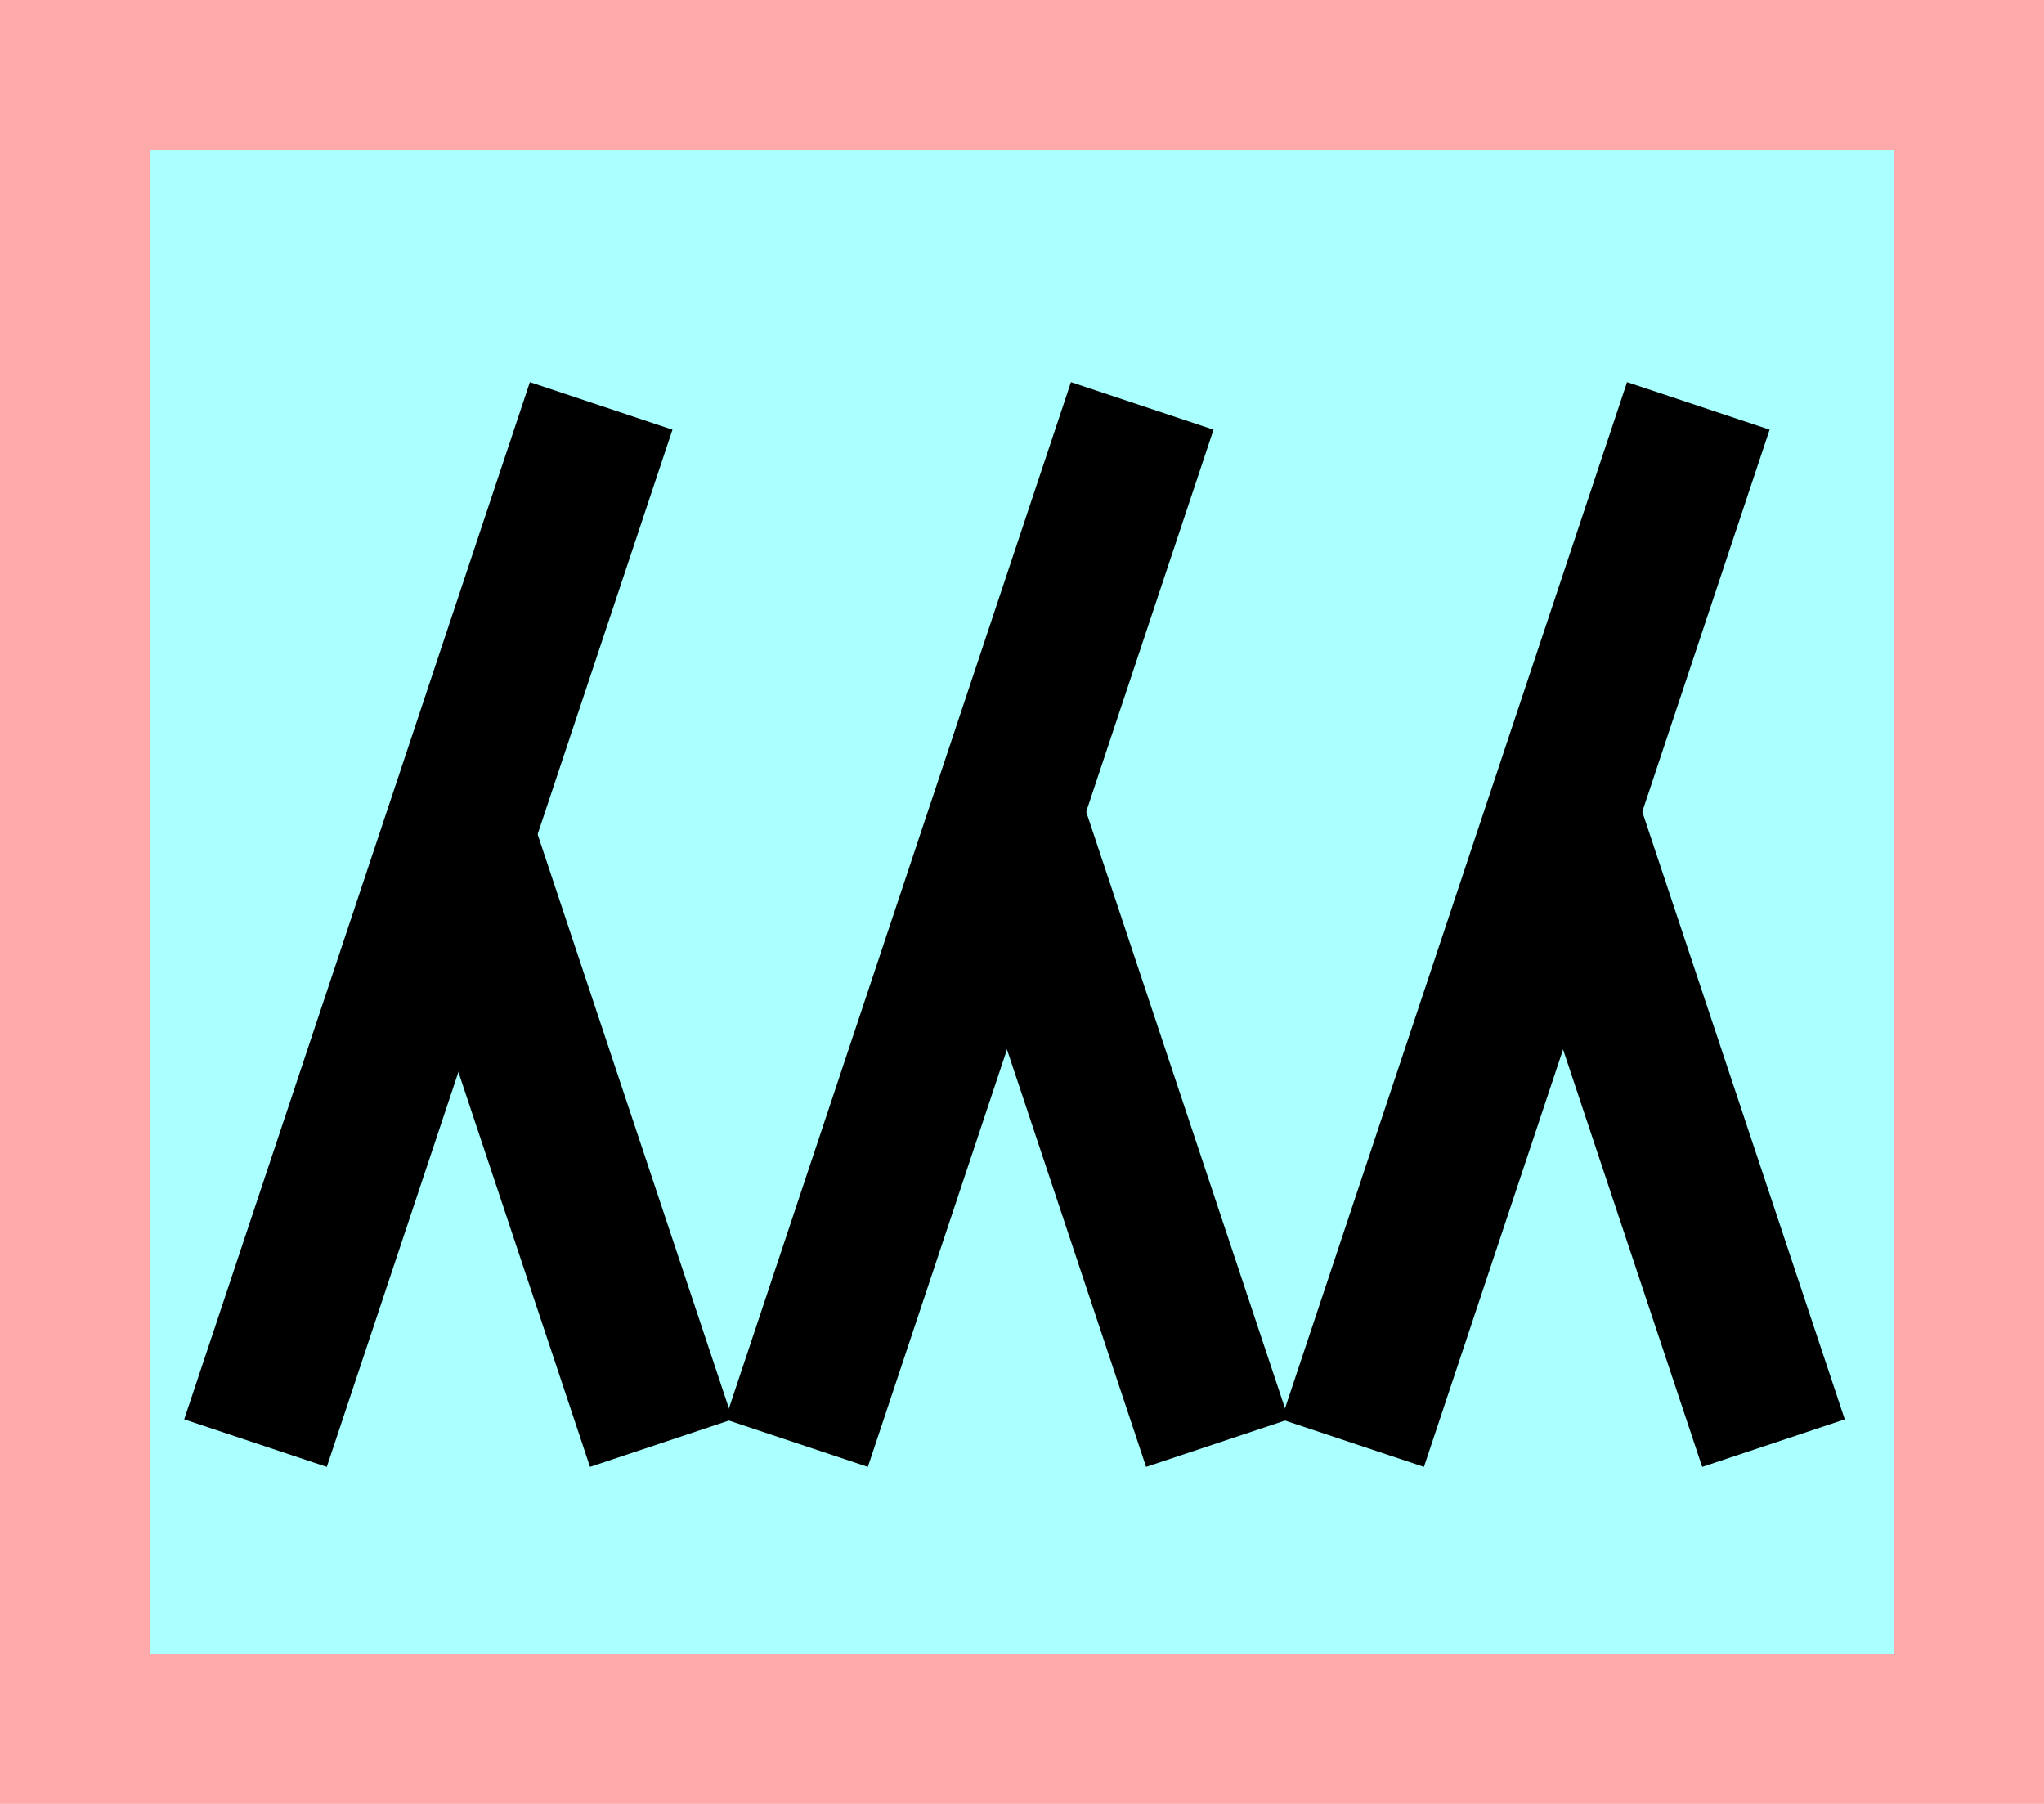 <?xml version="1.0" encoding="UTF-8"?>
<svg width="136mm" height="120mm" version="1.1" viewBox="0 0 136 120" xmlns="http://www.w3.org/2000/svg">
    <path fill="#faa" d="m0 0 h136v120h-136" />
    <path fill="#aff" d="m10 10 h116 v 100 h-116 z" />
    <g stroke="#000" stroke-width="10" fill="none">
        <g id="glyph">
            <path d="m17 96l23-69"></path>
            <path d="m44 96l-14-42"></path>
            <path d="m53 96l23-69"></path>
            <path d="m81 96l-14-42"></path>
            <path d="m90 96l23-69"></path>
            <path d="m118 96l-14-42"></path>
        </g>
    </g>
</svg>